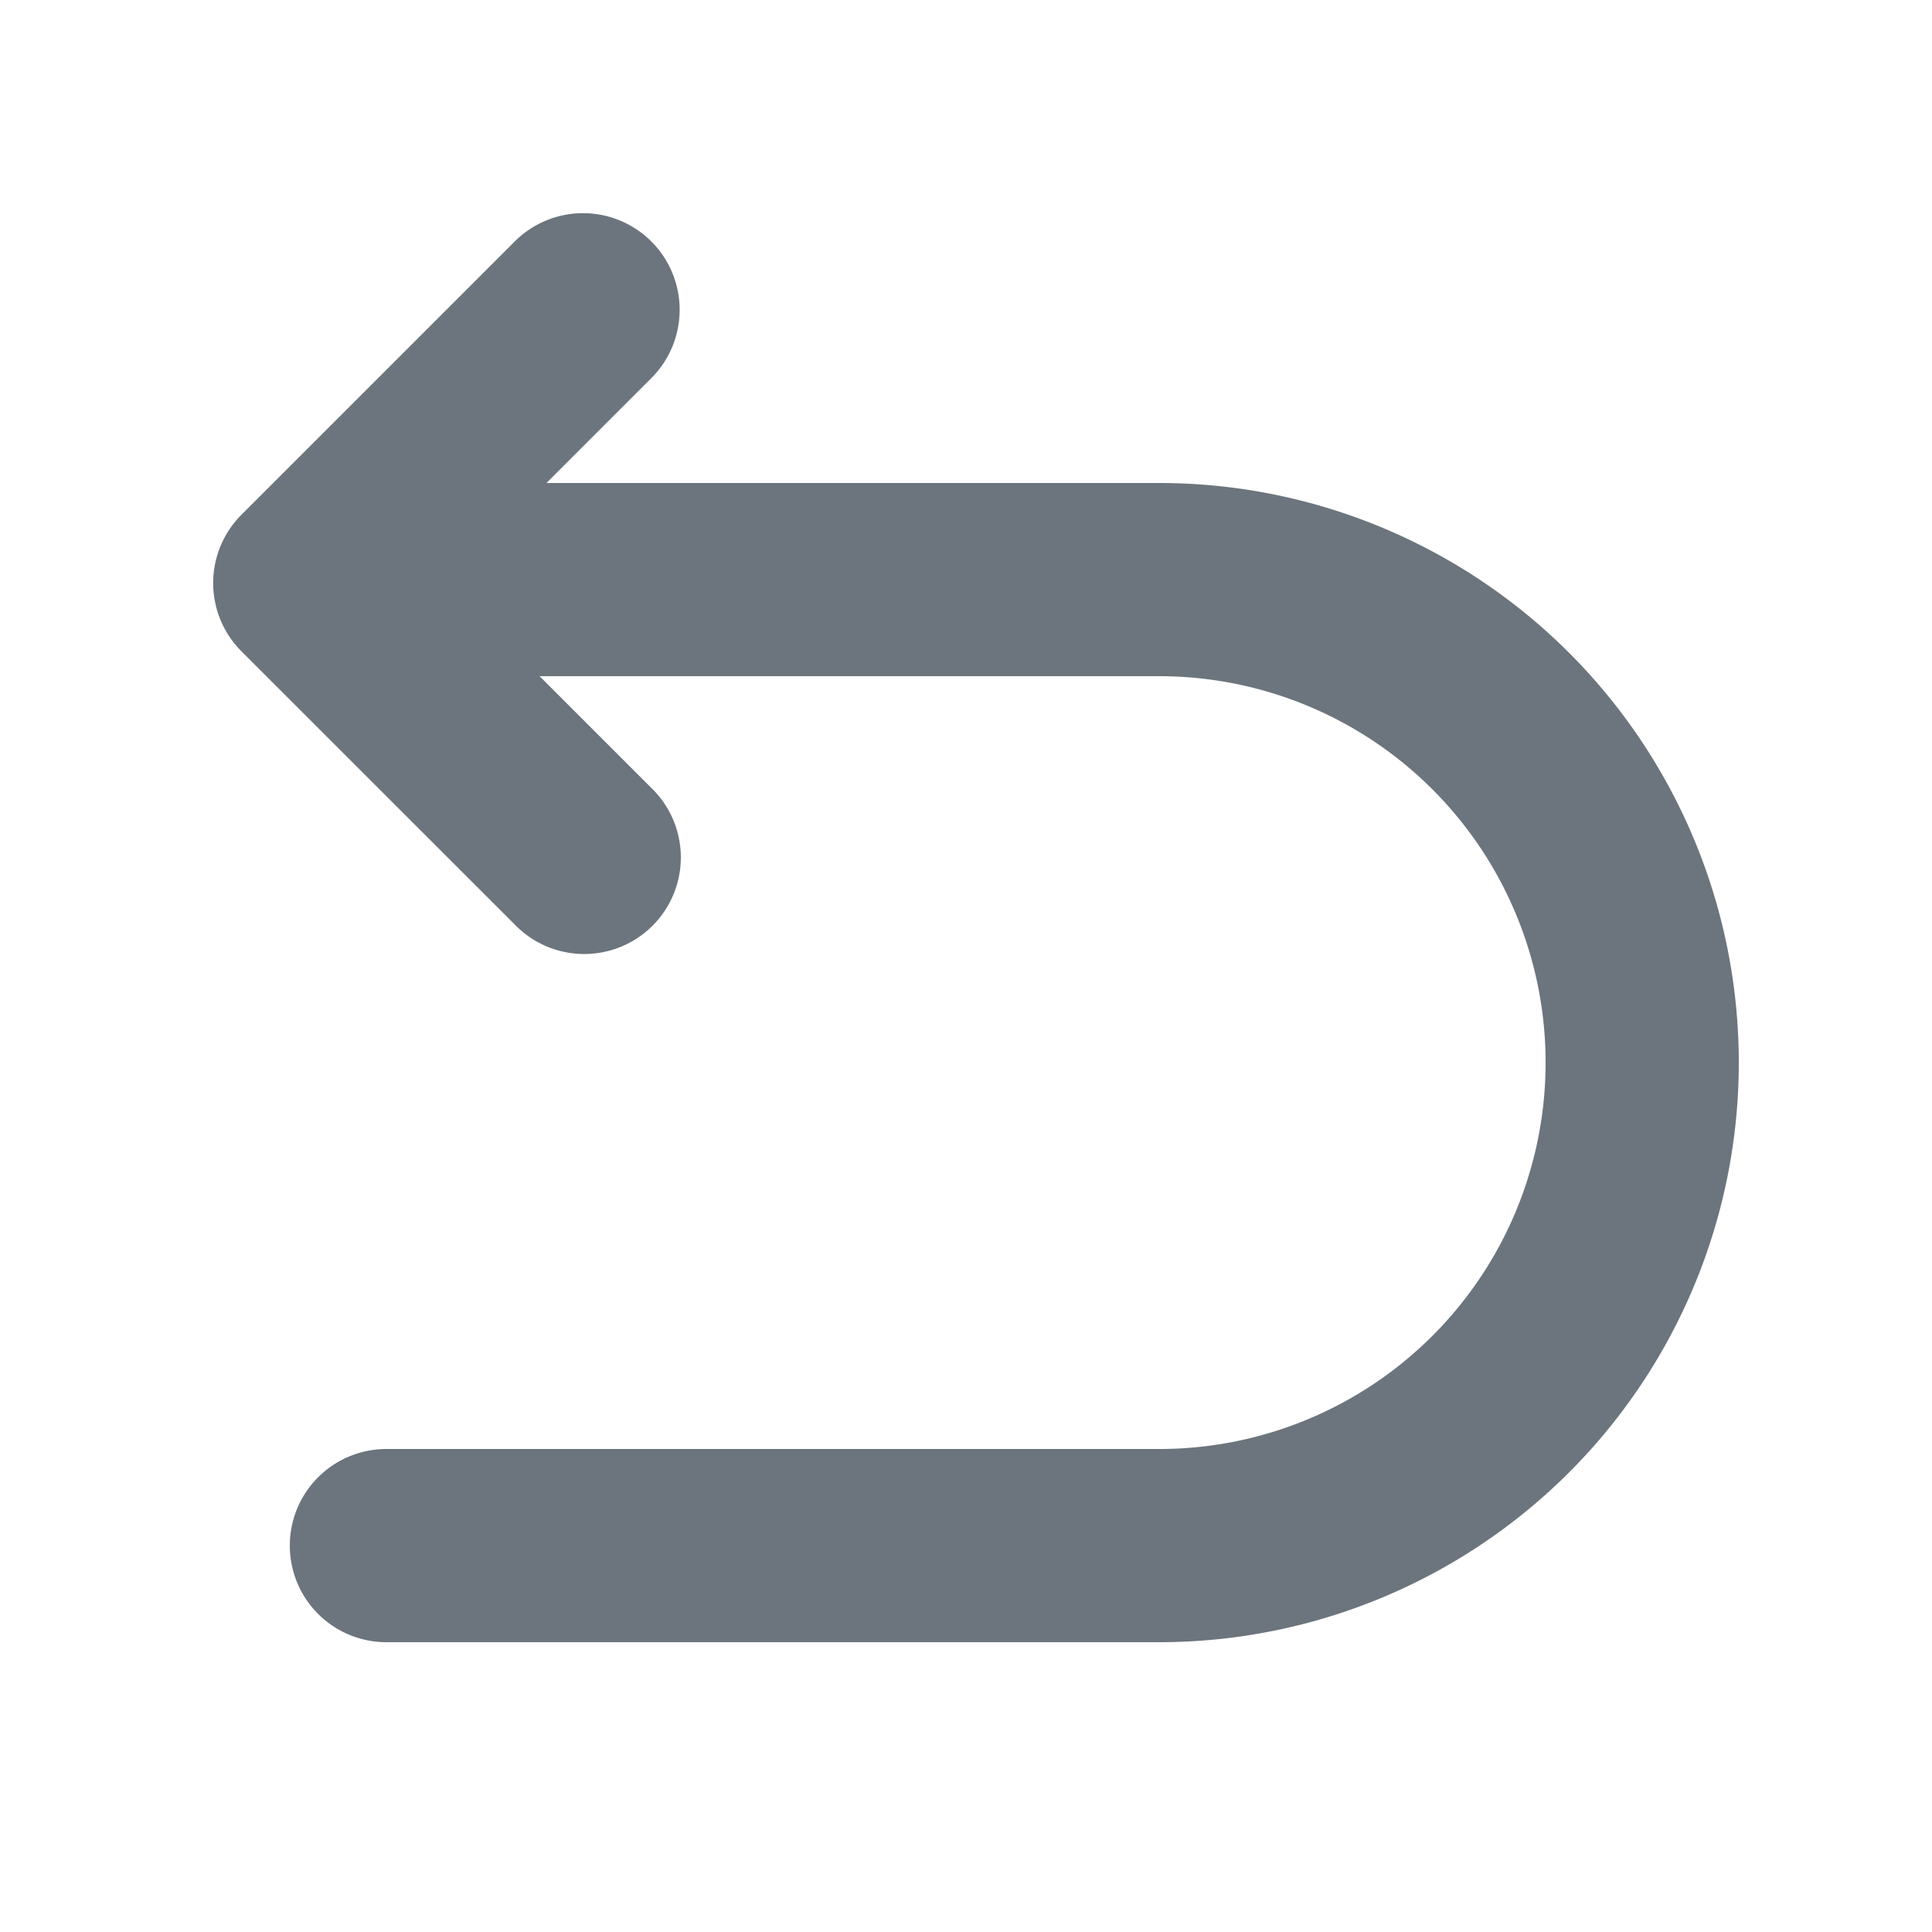 <?xml version="1.0" standalone="no"?><!DOCTYPE svg PUBLIC "-//W3C//DTD SVG 1.1//EN" "http://www.w3.org/Graphics/SVG/1.1/DTD/svg11.dtd"><svg t="1579063769642" class="icon" viewBox="0 0 1024 1024" version="1.1" xmlns="http://www.w3.org/2000/svg" p-id="2152" xmlns:xlink="http://www.w3.org/1999/xlink" width="64" height="64"><defs><style type="text/css"></style></defs><path d="M289.638 256H614.4a307.2 307.2 0 1 1 0 614.4H204.8a51.2 51.2 0 0 1 0-102.4h409.6a204.8 204.8 0 1 0 0-409.6H286.003l59.238 59.238A51.2 51.2 0 1 1 272.794 489.984L128 345.242a51.2 51.2 0 0 1 0-72.448L272.794 128a51.2 51.2 0 0 1 72.448 72.397L289.638 256z" fill="#6c757d" p-id="2153"></path></svg>